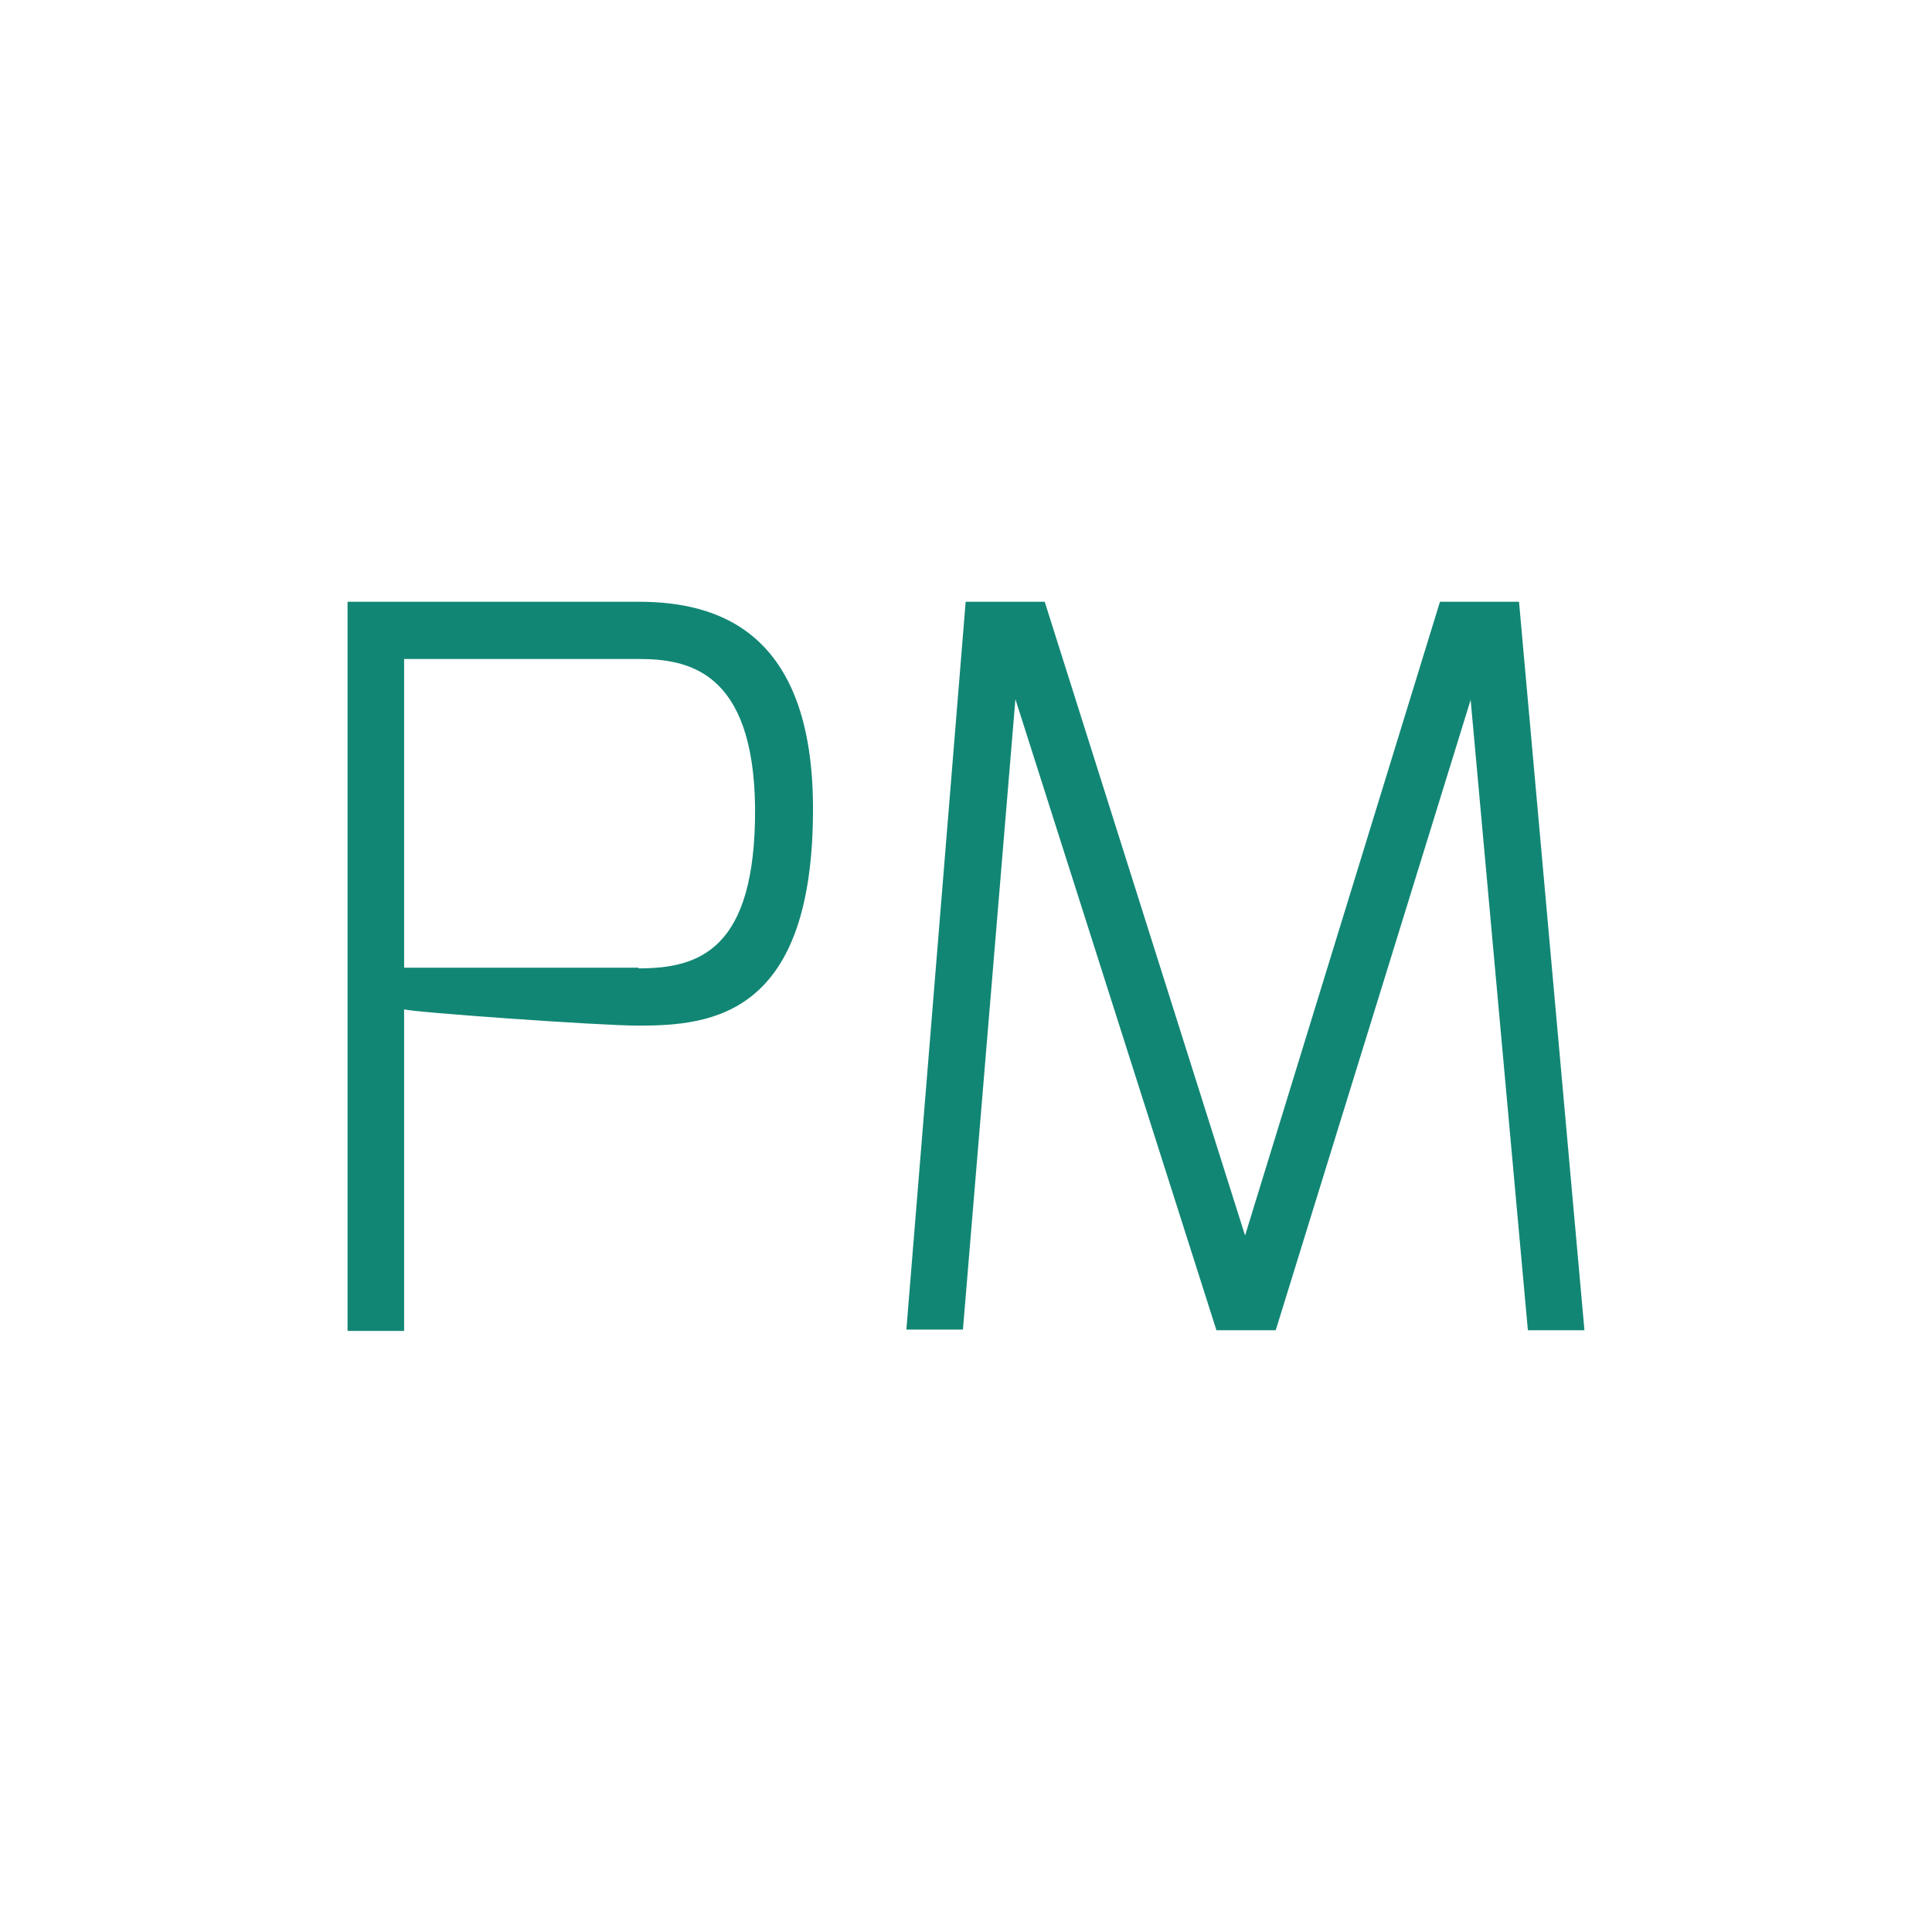<?xml version="1.0" encoding="utf-8"?>
<!-- Generator: Adobe Illustrator 19.2.1, SVG Export Plug-In . SVG Version: 6.00 Build 0)  -->
<svg version="1.1" id="Laag_1" xmlns="http://www.w3.org/2000/svg" xmlns:xlink="http://www.w3.org/1999/xlink" x="0px" y="0px"
	 viewBox="0 0 283.5 283.5" style="enable-background:new 0 0 283.5 283.5;" xml:space="preserve">
<style type="text/css">
	.st0{fill:#128675;}
</style>
<g>
	<path class="st0" d="M51,88.3h42.7c11.5,0,25.6,4.2,25.6,30.4c0,30.3-14.8,31.8-25.6,31.8c-5.8,0-33.7-2-34.4-2.4v47.2H51V88.3z
		 M93.7,142.1c8.9,0,17.2-2.7,17.1-23.5c-0.2-20.3-10-21.9-17.1-21.9H59.3v45.3H93.7z"/>
	<path class="st0" d="M141.7,88.3h11.6l29.4,93l28.6-93h11.6l9.6,106.9h-8.3l-8.4-92.5l-28.6,92.5h-8.7L149,102.6l-7.7,92.5H133
		L141.7,88.3z"/>
</g>
</svg>
